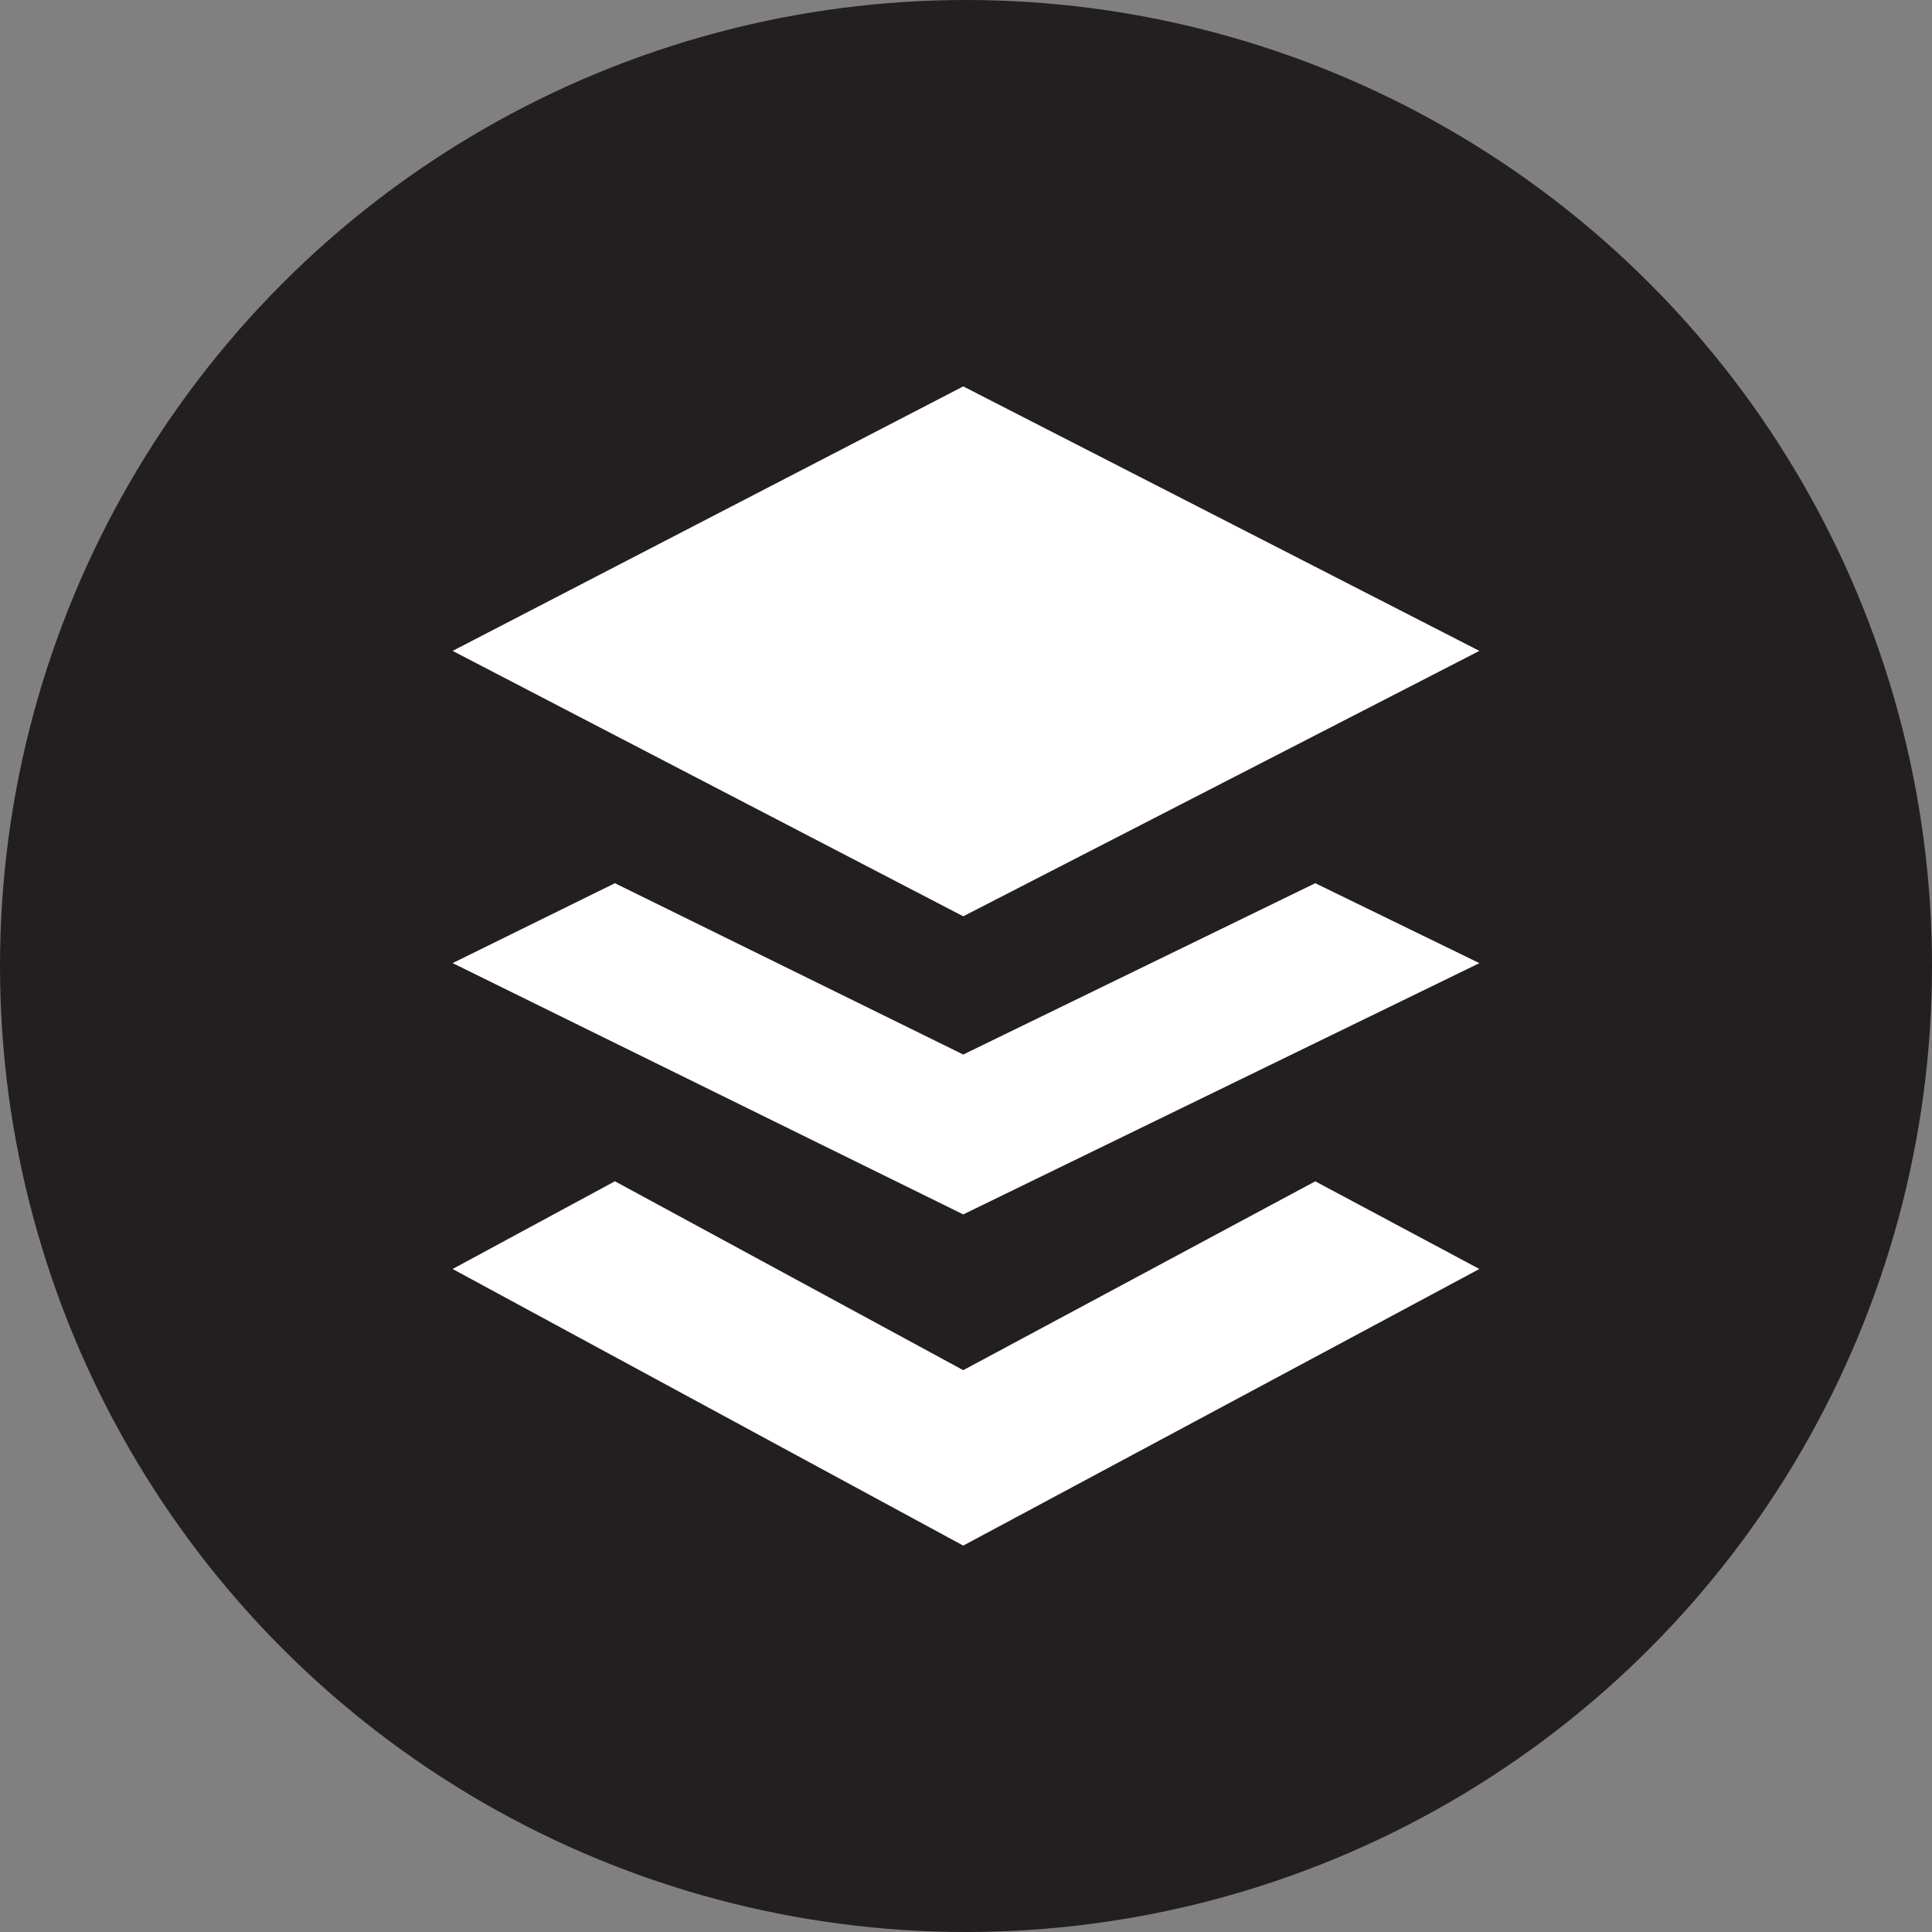 <?xml version="1.0" encoding="utf-8"?>
<svg role="img" viewBox="0 0 24 24" xmlns="http://www.w3.org/2000/svg">
	<rect x="0" y="0" width="24" height="24" fill="#808080" stroke="none"/>
	<title>Buffer</title>
	<circle cx="12" cy="12" r="12" fill="#231F20"></circle>
	<path d="M1.371 5.476L11.943 0l10.686 5.476-10.686 5.495zm3.36 4.81l7.212 3.547 7.288-3.547 3.398 1.655-10.686 5.202L1.371 11.94zm0 6.171l7.212 3.911 7.288-3.91 3.398 1.815L11.943 24 1.371 18.273z" transform="translate(4.8, 4.8) scale(0.6)" fill="white"></path>
</svg>